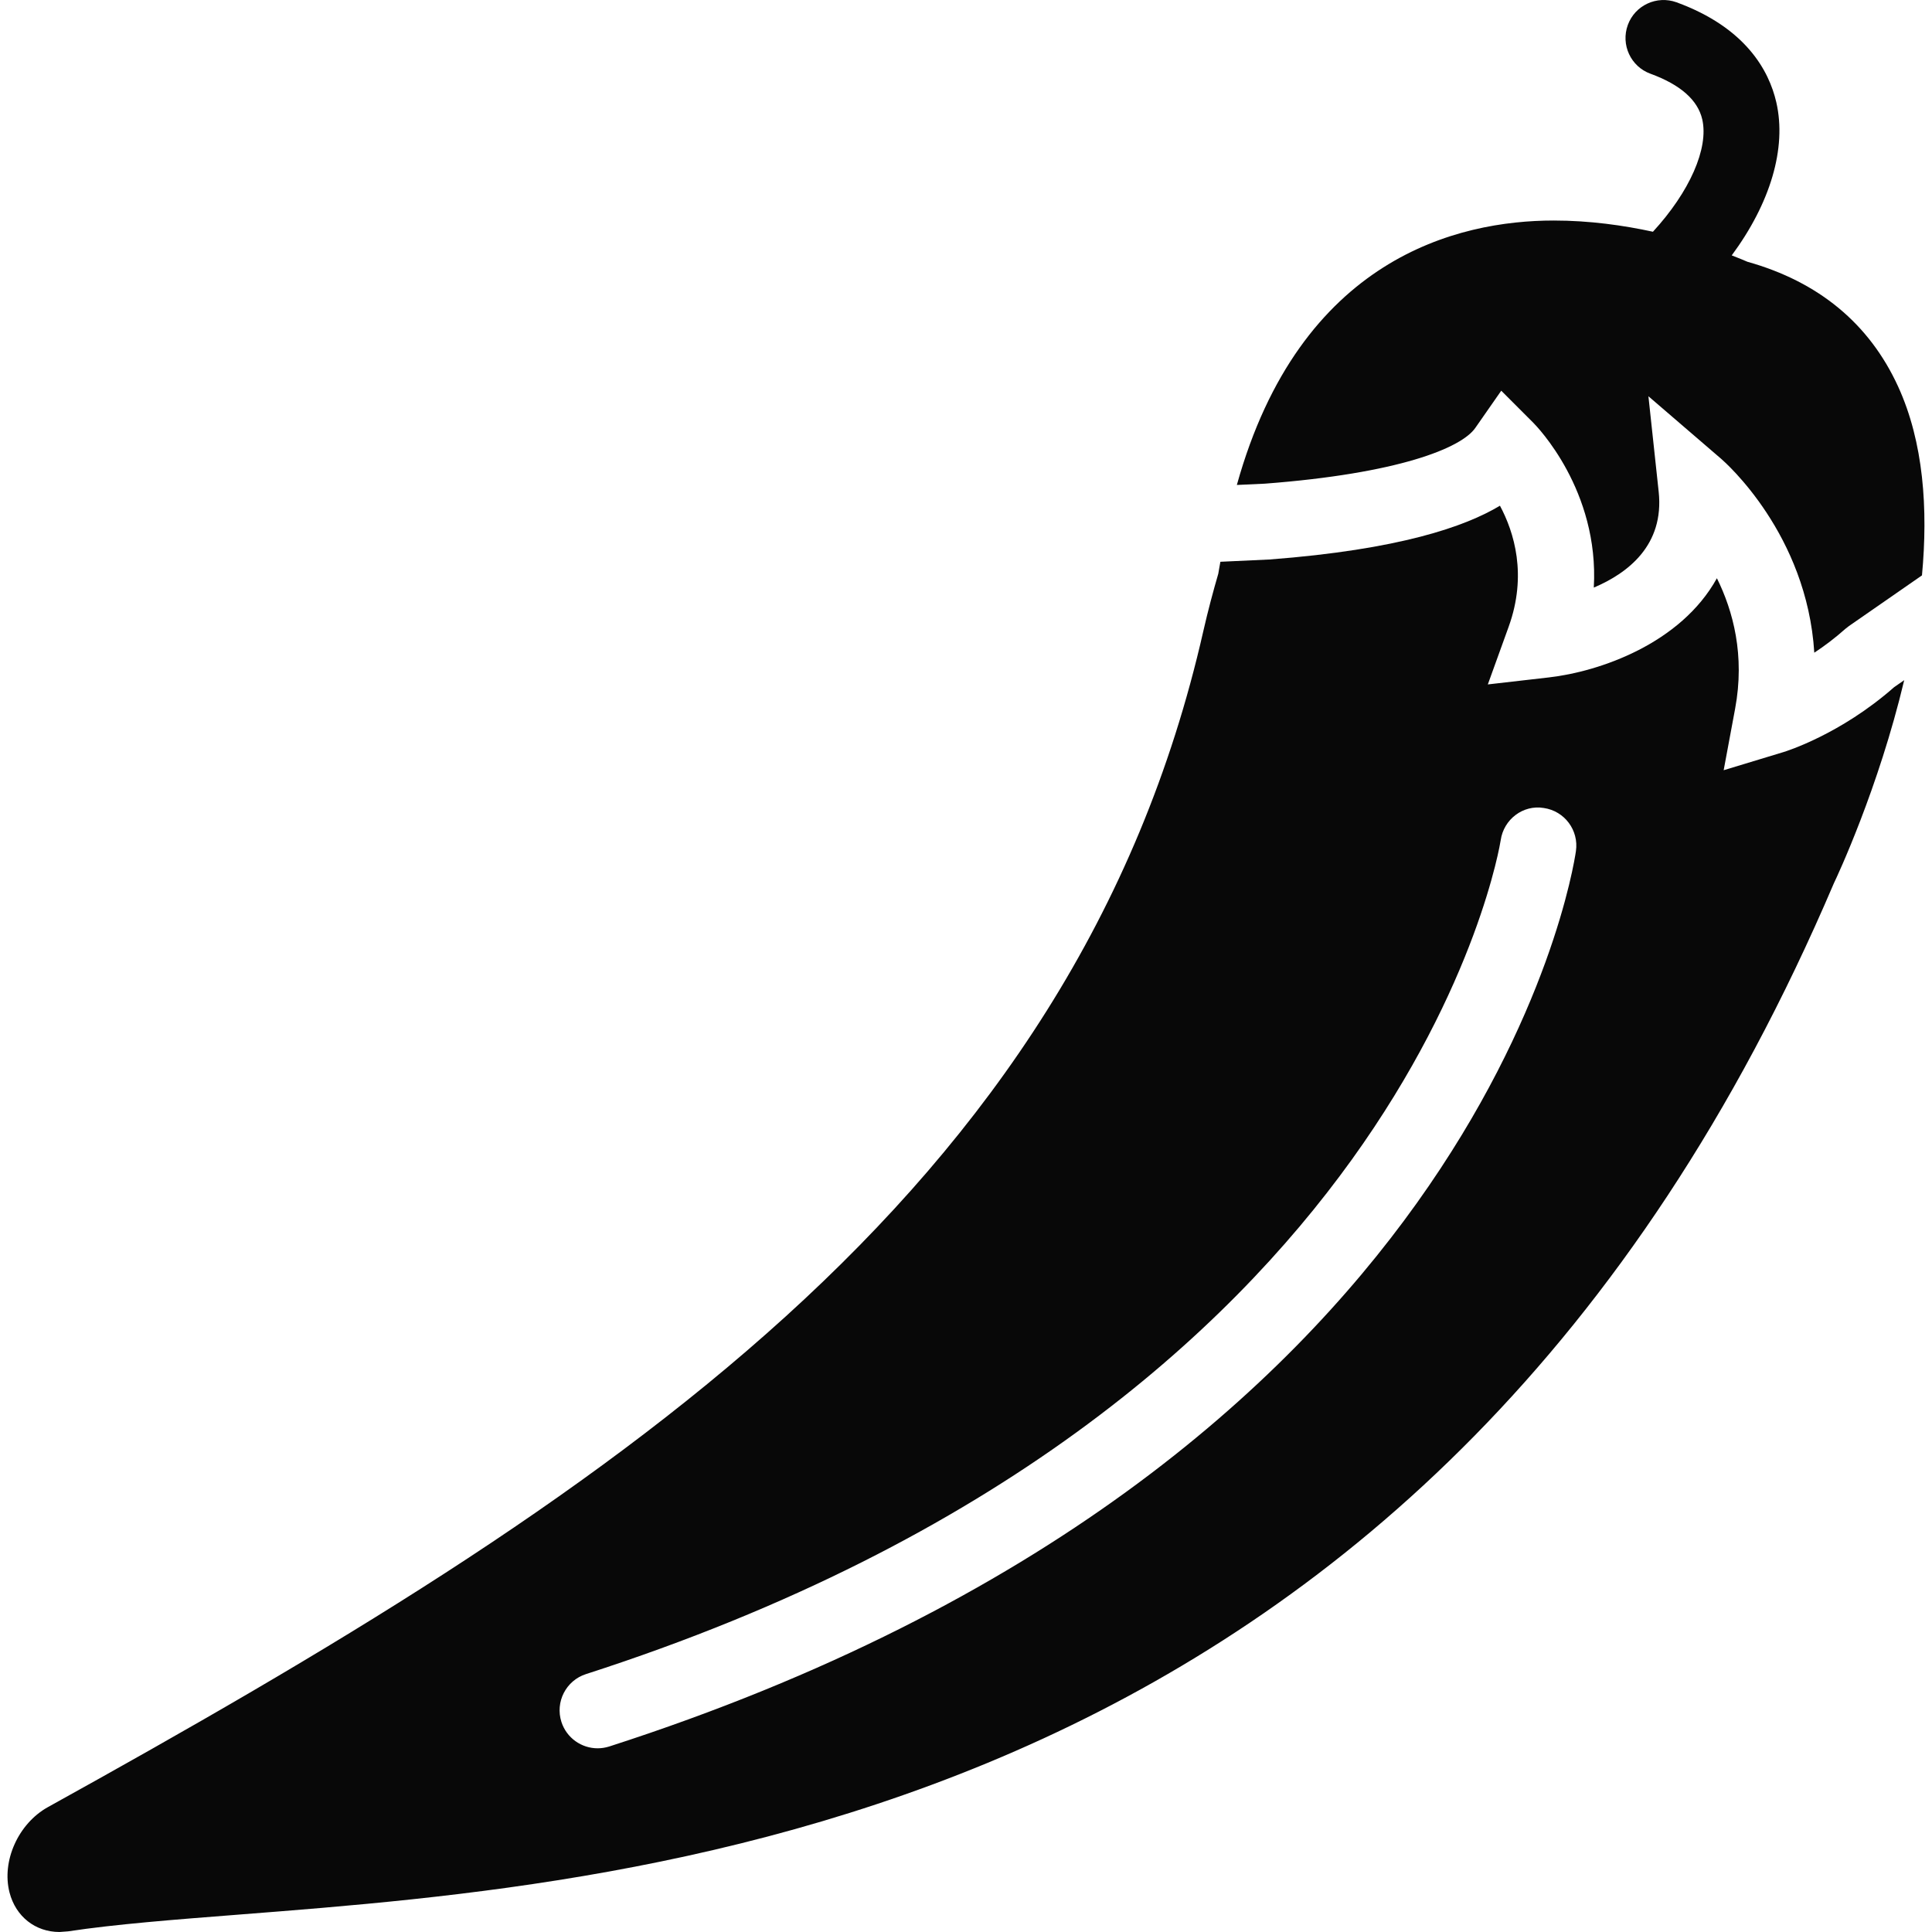<?xml version="1.0" encoding="iso-8859-1"?>
<!-- Uploaded to: SVG Repo, www.svgrepo.com, Generator: SVG Repo Mixer Tools -->
<!DOCTYPE svg PUBLIC "-//W3C//DTD SVG 1.1//EN" "http://www.w3.org/Graphics/SVG/1.1/DTD/svg11.dtd">
<svg fill="#080808" height="200px" width="200px" version="1.1" id="Capa_1" xmlns="http://www.w3.org/2000/svg" xmlns:xlink="http://www.w3.org/1999/xlink" 
	 viewBox="0 0 50.83 50.83" xml:space="preserve">
<g>
	<path d="M49.936,10.164c-0.757-1.649-2.09-2.752-3.962-3.277c-0.081-0.036-0.232-0.098-0.413-0.168
		c1.012-1.368,1.452-2.82,1.172-4.031c-0.192-0.831-0.804-1.962-2.623-2.627c-0.519-0.188-1.094,0.077-1.283,0.596
		c-0.189,0.52,0.077,1.094,0.596,1.283c0.786,0.287,1.244,0.69,1.362,1.199c0.176,0.762-0.333,1.91-1.297,2.958
		c-0.772-0.168-1.665-0.295-2.611-0.295c-2.516,0-6.673,0.981-8.336,6.957l0.737-0.034c3.507-0.267,5.164-0.933,5.536-1.466
		l0.683-0.98l0.844,0.845c0.085,0.085,1.738,1.775,1.591,4.335c0.898-0.38,1.857-1.116,1.707-2.521l-0.27-2.513l1.916,1.648
		c0.107,0.093,2.255,1.98,2.448,5.099c0.262-0.172,0.54-0.38,0.817-0.627l0.096-0.075l1.92-1.332
		C50.729,13.393,50.611,11.635,49.936,10.164z"/>
	<path d="M46.922,19.787l-1.573,0.477l0.301-1.617c0.263-1.406-0.053-2.574-0.479-3.434c-0.953,1.723-3.09,2.458-4.424,2.61
		l-1.603,0.184l0.548-1.517c0.493-1.364,0.144-2.488-0.229-3.185c-0.912,0.548-2.645,1.155-6.064,1.415l-1.291,0.06
		c-0.017,0.108-0.04,0.203-0.055,0.313c-0.135,0.465-0.268,0.958-0.395,1.515c-3.387,14.917-15.77,22.836-30.397,30.936
		c-0.78,0.433-1.224,1.421-1.01,2.248c0.163,0.631,0.679,1.038,1.315,1.038l0.226-0.017c1.241-0.188,2.766-0.306,4.532-0.444
		c10.971-0.856,31.394-2.45,41.922-27.125c0.086-0.178,1.175-2.496,1.853-5.349l-0.264,0.183
		C48.417,19.326,46.984,19.768,46.922,19.787z M16.03,45.949c-0.102,0.032-0.205,0.048-0.307,0.048c-0.423,0-0.815-0.27-0.952-0.693
		c-0.169-0.525,0.119-1.089,0.645-1.259c21.656-6.978,24.045-21.793,24.067-21.941c0.079-0.547,0.587-0.937,1.133-0.846
		c0.547,0.079,0.925,0.586,0.846,1.133C41.368,23.048,38.861,38.591,16.03,45.949z"/>
</g>
</svg>
